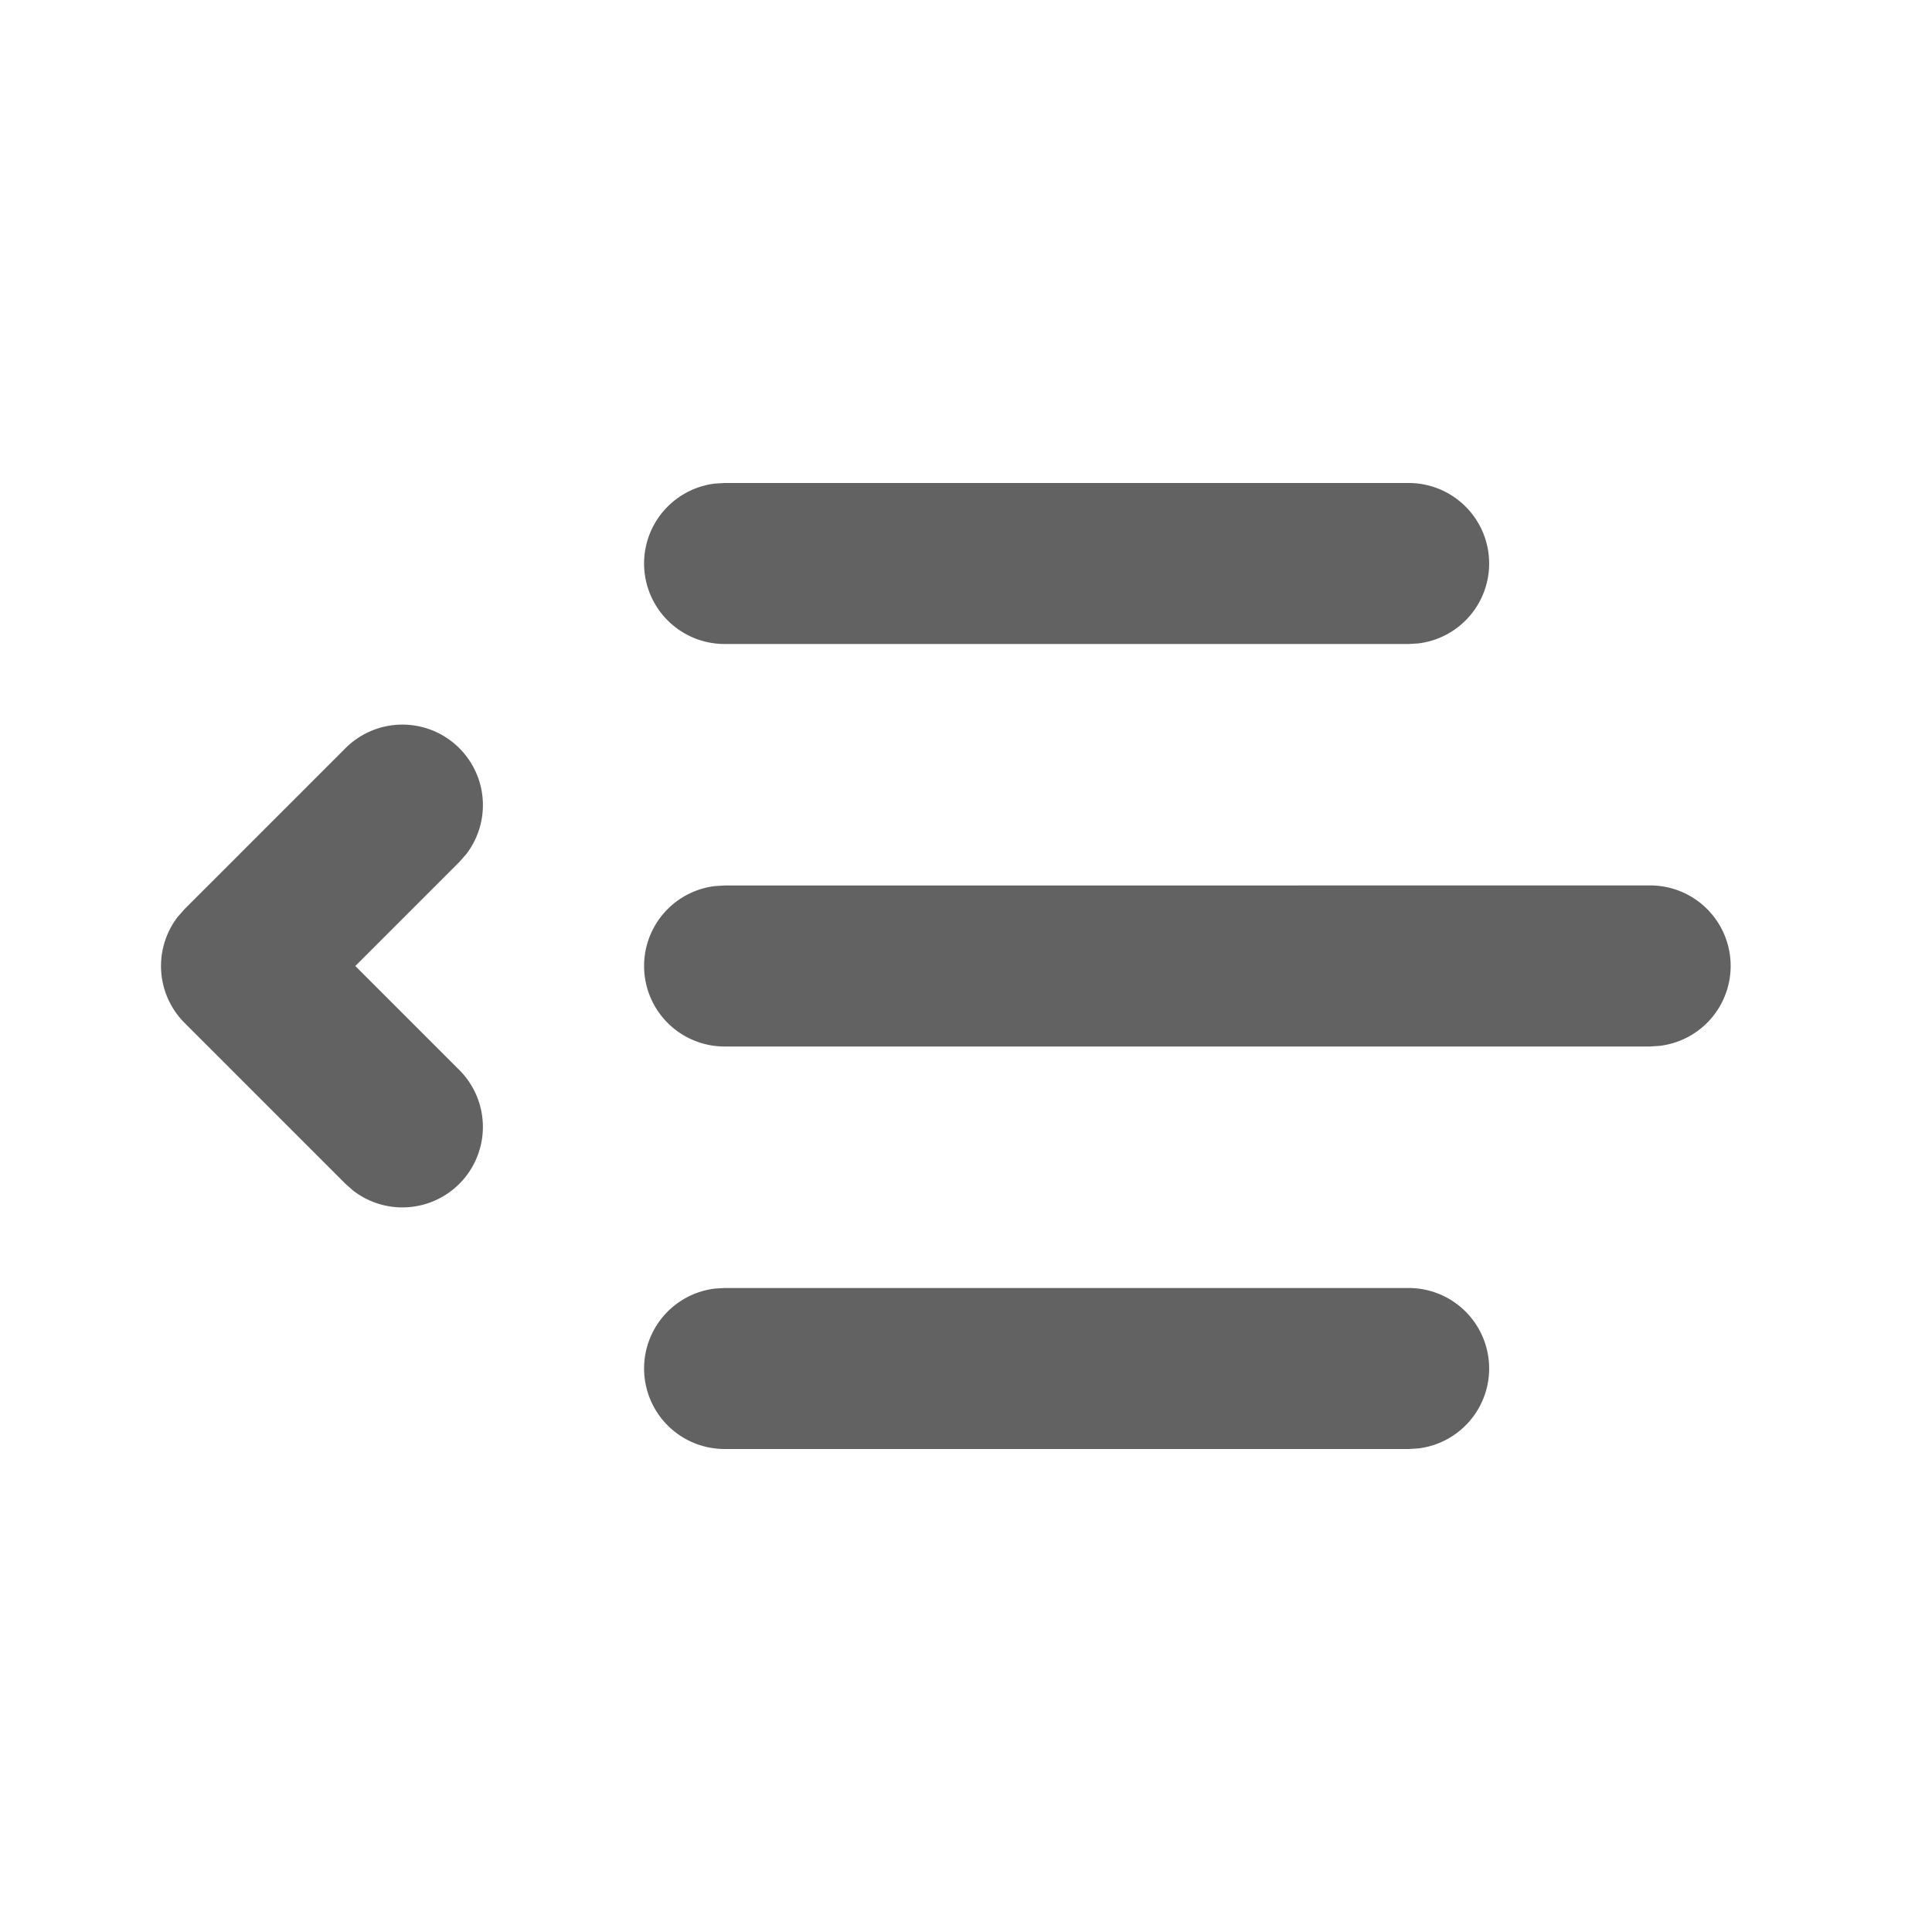 <svg xmlns="http://www.w3.org/2000/svg" xmlns:xlink="http://www.w3.org/1999/xlink" width="24" height="24" preserveAspectRatio="xMidYMid meet" viewBox="0 0 24 24" style="-ms-transform: rotate(360deg); -webkit-transform: rotate(360deg); transform: rotate(360deg);"><g fill="none"><path d="M9 16h8.5a1 1 0 0 1 .117 1.993L17.5 18H9a1 1 0 0 1-.117-1.993L9 16h8.5H9zm-6.707-4.707l2-2a1 1 0 0 1 1.497 1.32l-.083.094L4.414 12l1.293 1.293a1 1 0 0 1-1.32 1.497l-.094-.083l-2-2a1 1 0 0 1-.083-1.32l.083-.094l2-2l-2 2zM9 11l11.5-.001a1 1 0 0 1 .117 1.993L20.5 13L9 13a1 1 0 0 1-.117-1.993L9 11l11.5-.001L9 11zm0-5h8.5a1 1 0 0 1 .117 1.993L17.5 8H9a1 1 0 0 1-.117-1.993L9 6h8.5H9z" fill="#626262"/></g><rect x="0" y="0" width="24" height="24" fill="rgba(0, 0, 0, 0)" /></svg>